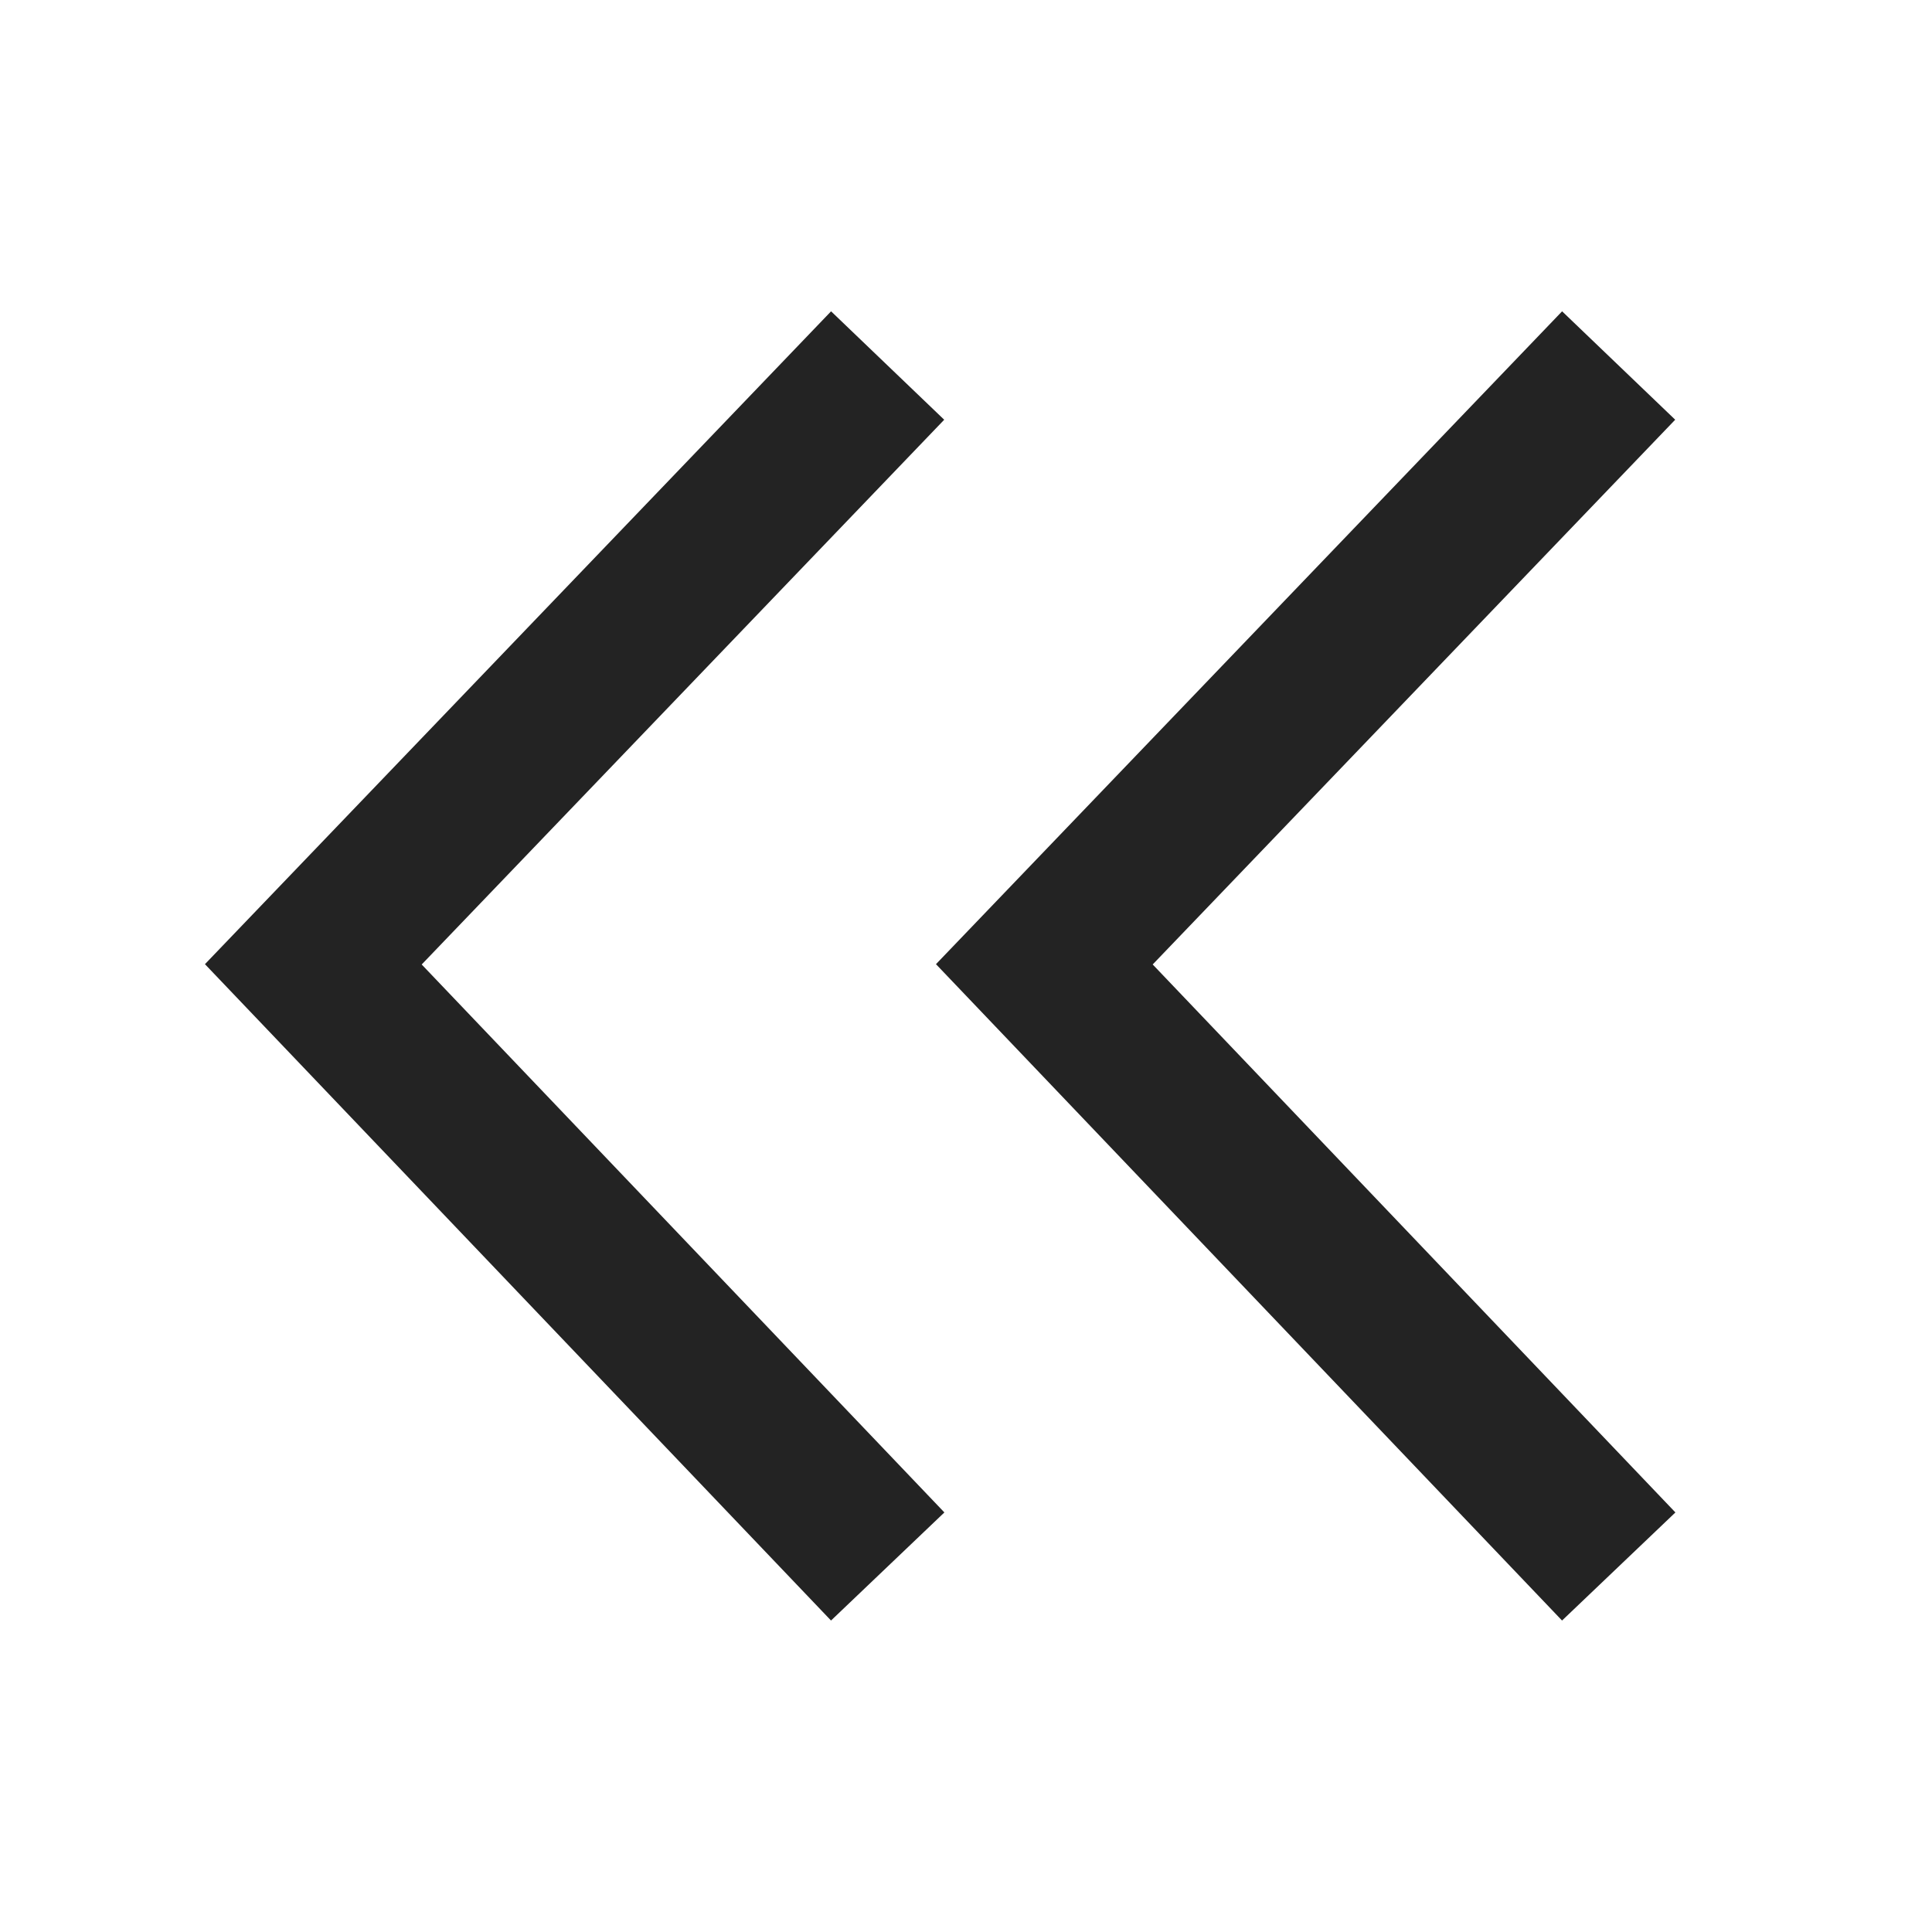 <svg width="37px" height="37px" viewBox="0 0 37 37" xmlns="http://www.w3.org/2000/svg">
    <title>
        first-page-m
    </title>
    <path d="M18.083 8.038L8.076 18.471l10.01 10.494-2.171 2.07-11.99-12.57L15.916 5.962l2.166 2.076zm3.993 10.433l10.01 10.494-2.171 2.07-11.99-12.57L29.916 5.962l2.166 2.076-10.007 10.433z" fill="#232323"/>
</svg>

